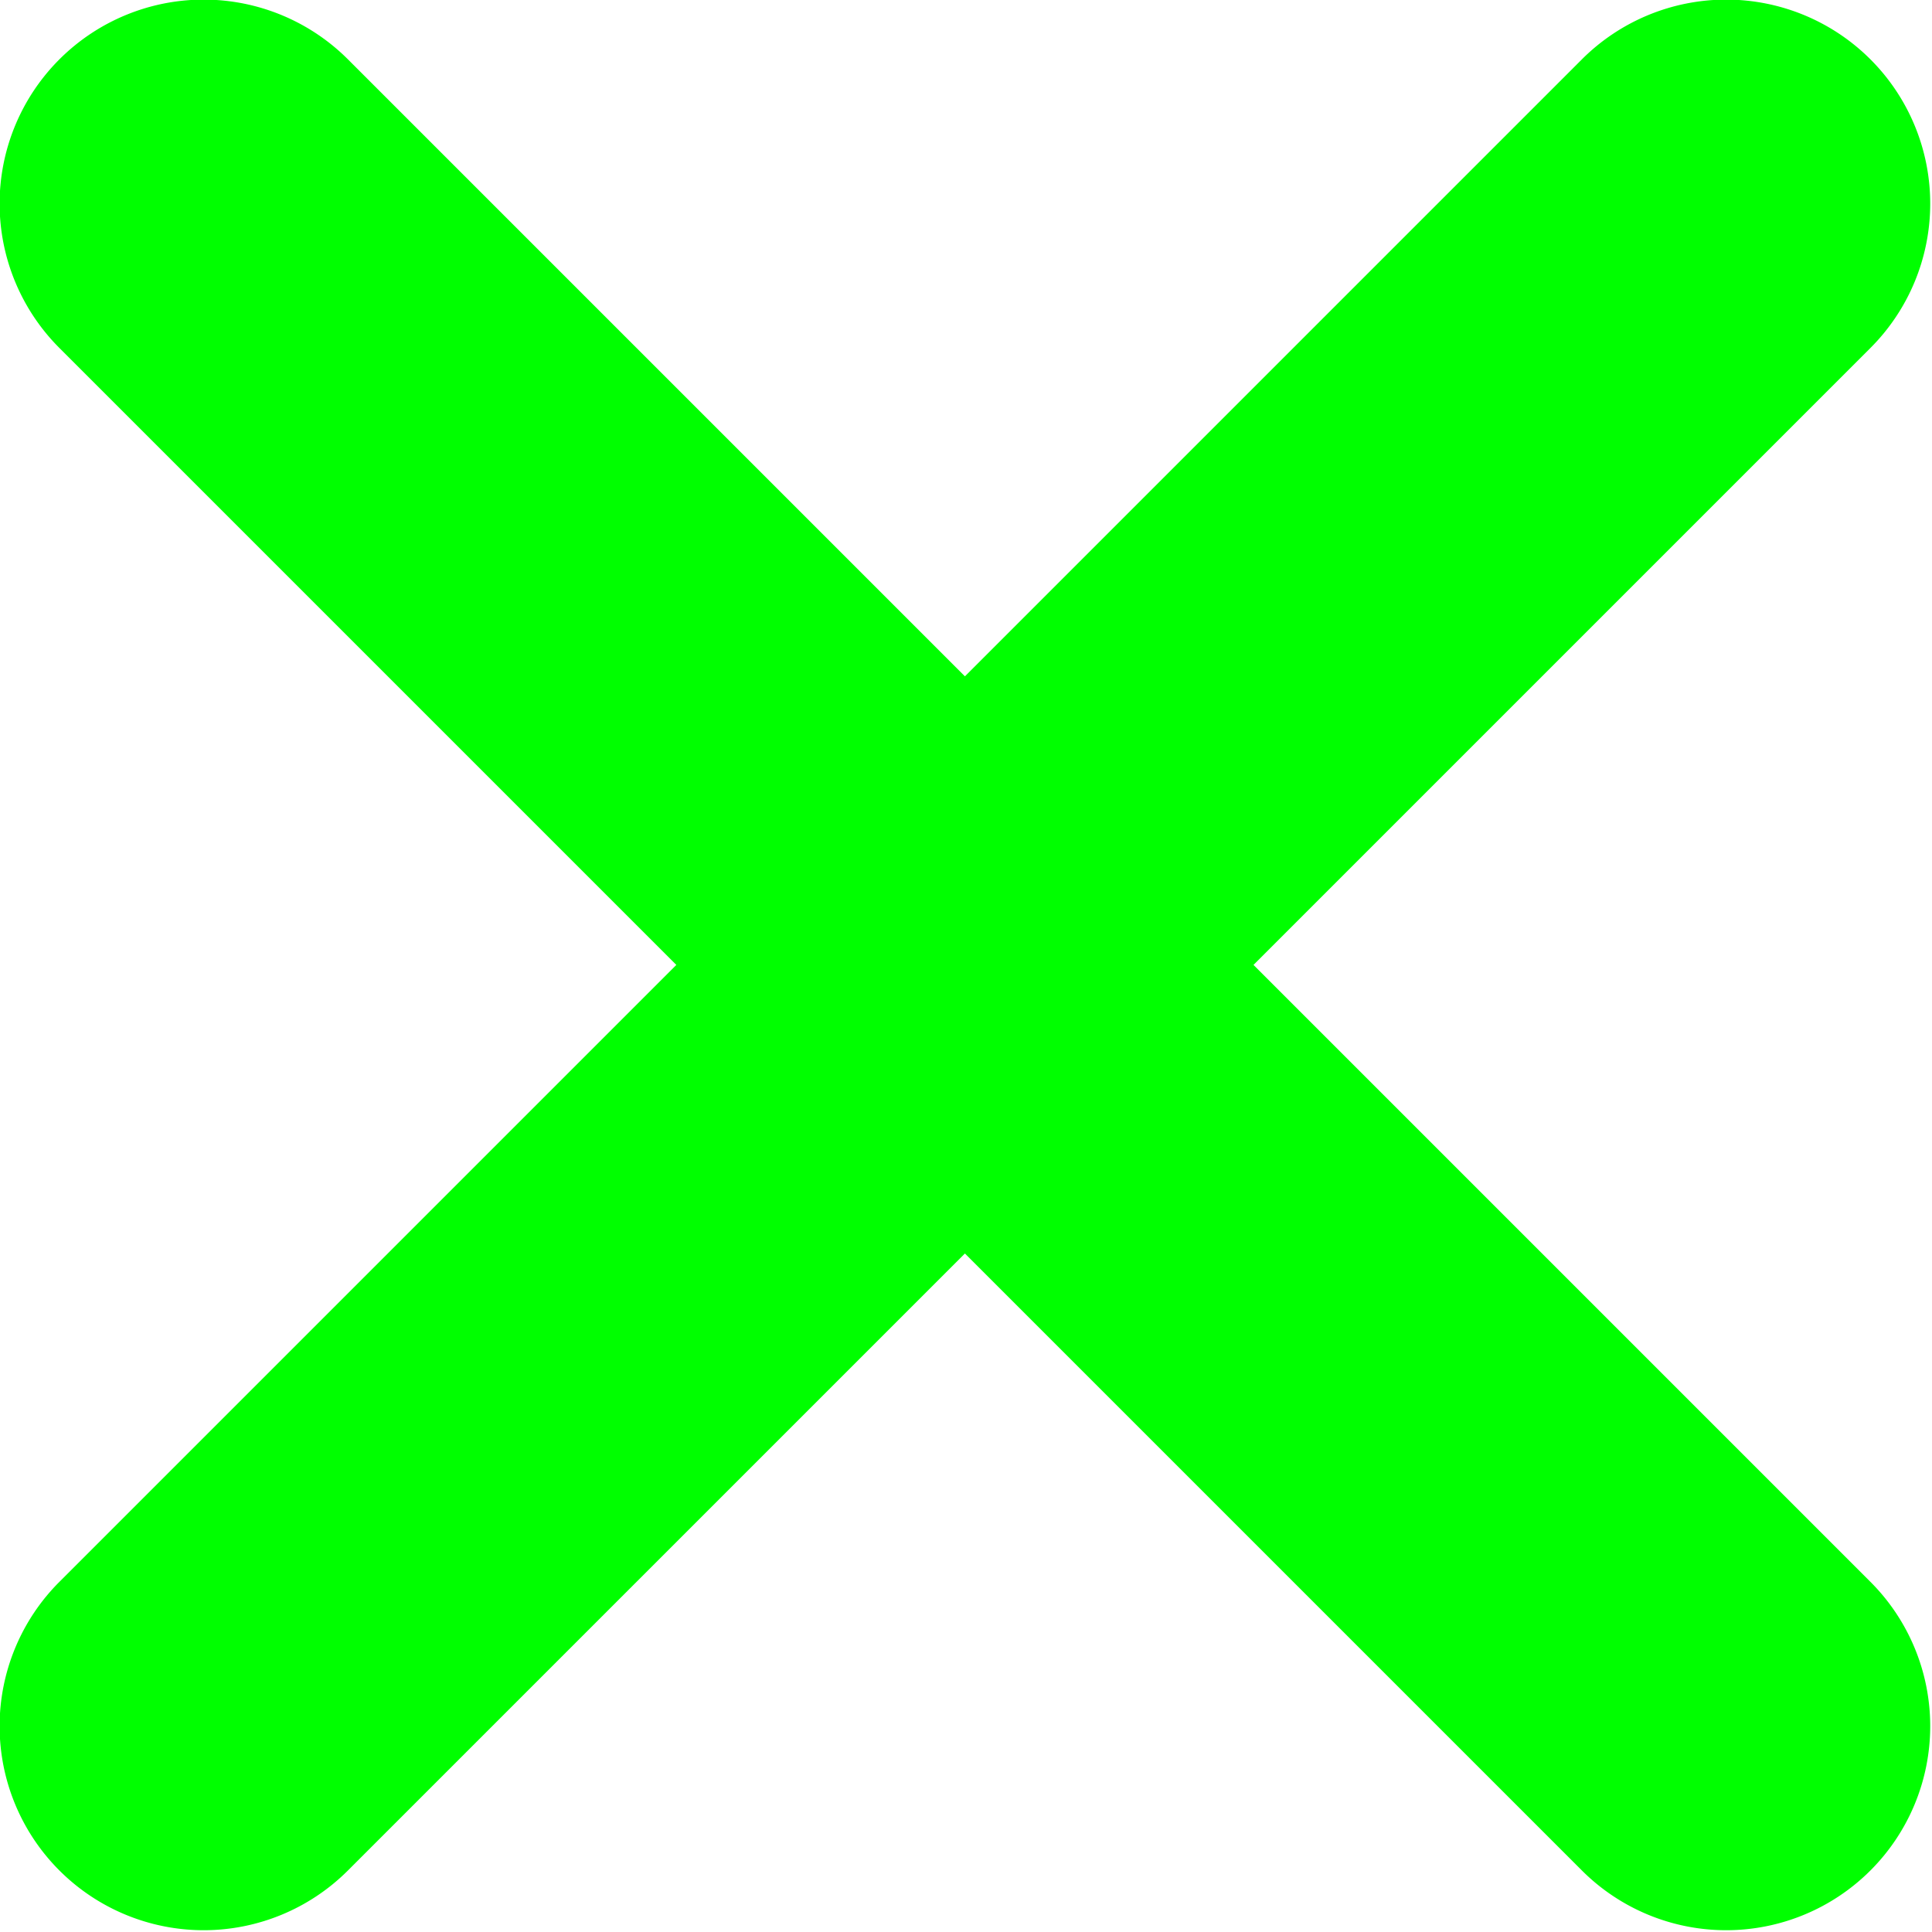 <svg xmlns="http://www.w3.org/2000/svg" class="svg-icon" style="width: 1em;height: 1em;vertical-align: middle;fill: currentColor;overflow: hidden;" viewBox="0 0 1024 1024" version="1.1"><path d="M664.378 511.423l326.998 326.998a108.146 108.146 0 0 1-152.955 152.955l-326.998-326.998-326.998 326.998a108.146 108.146 0 0 1-152.955-152.955l326.998-326.998L31.471 184.425A108.146 108.146 0 0 1 184.425 31.471l326.998 326.998L838.421 31.471a108.146 108.146 0 0 1 152.955 152.955z" fill="#00ff00"/></svg>